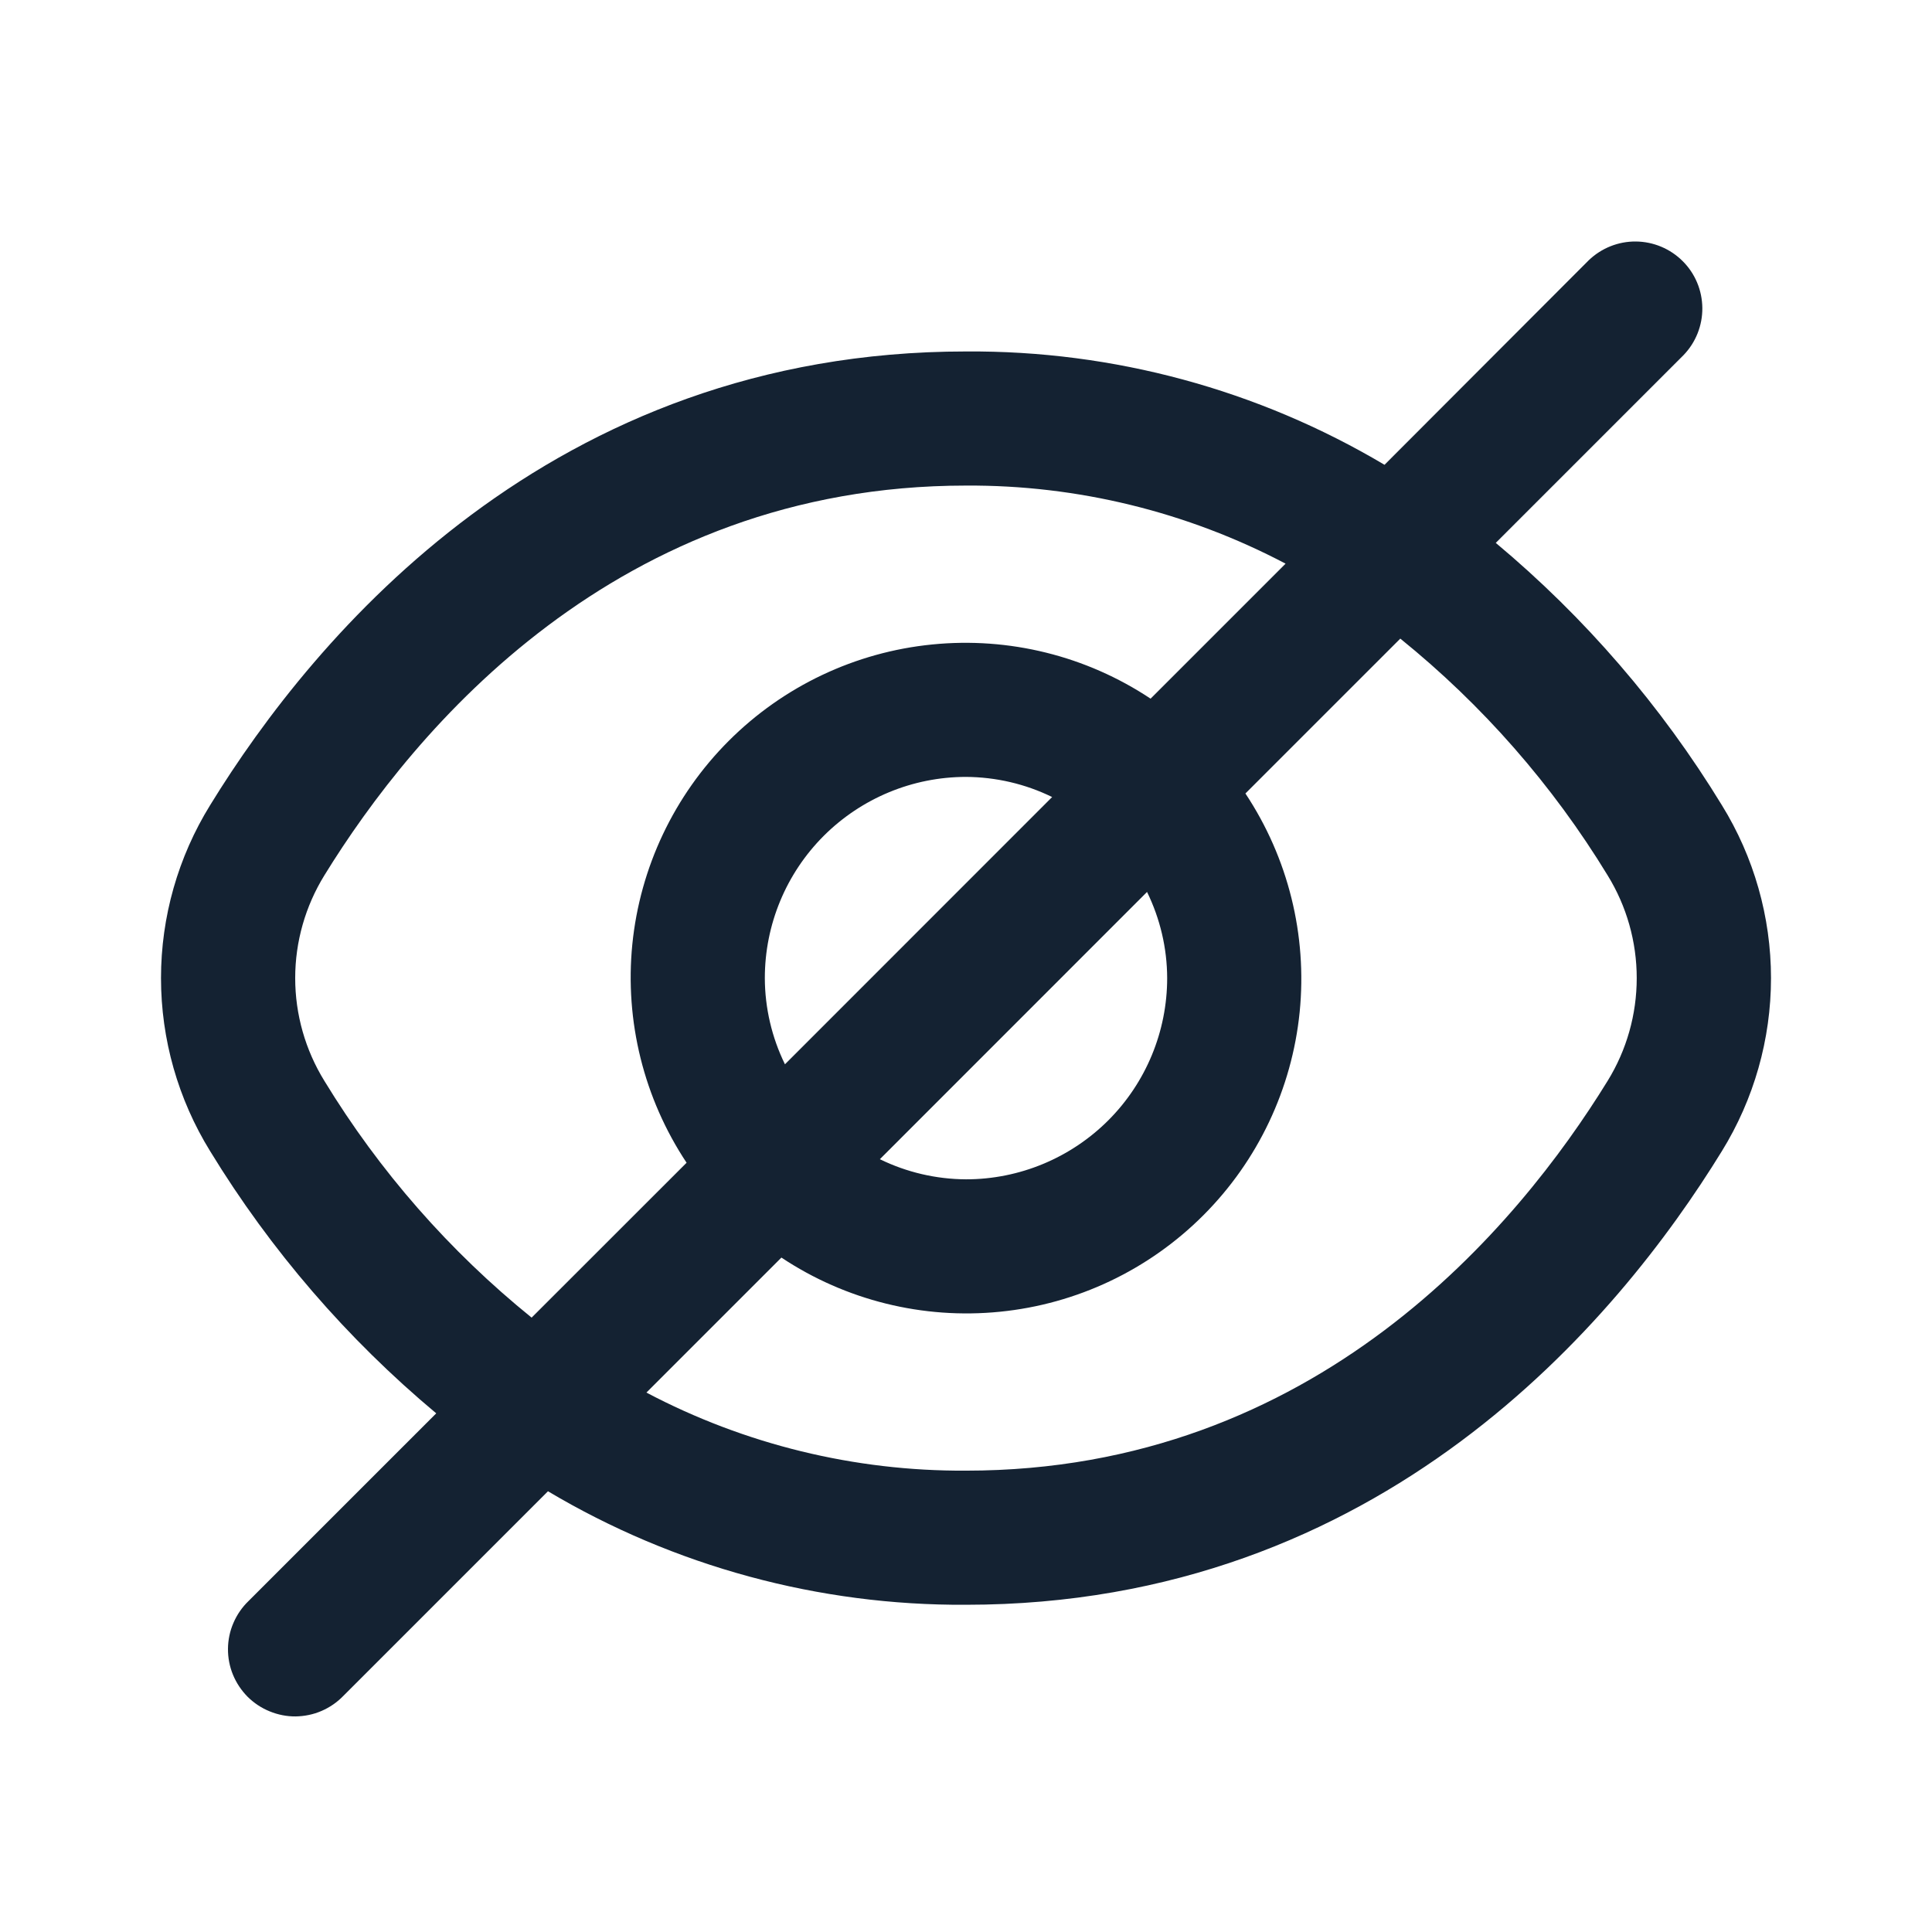 <svg width="24" height="24" viewBox="0 0 24 24" fill="none" xmlns="http://www.w3.org/2000/svg">
<path d="M21.389 10.001C20.637 8.769 19.688 7.669 18.581 6.744L20.913 4.412C21.065 4.255 21.149 4.044 21.147 3.826C21.145 3.607 21.058 3.398 20.903 3.244C20.749 3.09 20.54 3.002 20.321 3C20.103 2.998 19.893 3.082 19.735 3.234L17.199 5.774C15.627 4.84 13.829 4.353 12 4.366C6.843 4.366 3.904 7.896 2.611 10.001C2.212 10.646 2 11.391 2 12.15C2 12.91 2.212 13.655 2.611 14.301C3.363 15.532 4.312 16.632 5.419 17.557L3.087 19.889C3.007 19.966 2.944 20.058 2.9 20.16C2.856 20.261 2.833 20.371 2.832 20.481C2.831 20.592 2.852 20.702 2.894 20.804C2.936 20.906 2.998 20.999 3.076 21.078C3.155 21.156 3.248 21.218 3.35 21.259C3.452 21.301 3.562 21.323 3.673 21.322C3.783 21.32 3.893 21.298 3.994 21.254C4.096 21.21 4.188 21.147 4.265 21.067L6.807 18.525C8.377 19.459 10.173 19.946 12 19.935C17.157 19.935 20.096 16.405 21.389 14.301C21.788 13.655 22 12.91 22 12.15C22 11.391 21.788 10.646 21.389 10.001ZM4.03 13.428C3.793 13.044 3.667 12.602 3.667 12.15C3.667 11.699 3.793 11.257 4.03 10.873C5.142 9.068 7.653 6.032 12 6.032C13.383 6.024 14.747 6.358 15.97 7.002L14.293 8.679C13.494 8.148 12.535 7.91 11.579 8.006C10.624 8.101 9.732 8.524 9.053 9.203C8.374 9.882 7.951 10.775 7.855 11.73C7.76 12.685 7.998 13.644 8.529 14.444L6.604 16.368C5.584 15.543 4.713 14.549 4.03 13.428ZM14.499 12.15C14.499 12.813 14.236 13.449 13.767 13.918C13.298 14.386 12.663 14.65 12 14.65C11.629 14.648 11.263 14.563 10.93 14.4L14.249 11.08C14.412 11.414 14.498 11.779 14.499 12.15ZM9.501 12.15C9.501 11.488 9.764 10.852 10.233 10.383C10.702 9.915 11.337 9.651 12 9.651C12.371 9.653 12.737 9.738 13.07 9.901L9.751 13.221C9.588 12.888 9.502 12.522 9.501 12.15ZM19.97 13.428C18.858 15.233 16.347 18.269 12 18.269C10.617 18.277 9.253 17.944 8.03 17.299L9.707 15.622C10.506 16.153 11.465 16.391 12.421 16.295C13.376 16.2 14.268 15.777 14.947 15.098C15.626 14.419 16.049 13.526 16.145 12.571C16.24 11.616 16.002 10.657 15.471 9.857L17.395 7.933C18.416 8.758 19.287 9.752 19.97 10.873C20.207 11.257 20.332 11.699 20.332 12.15C20.332 12.602 20.207 13.044 19.97 13.428Z" fill="#142232"/>
</svg>
